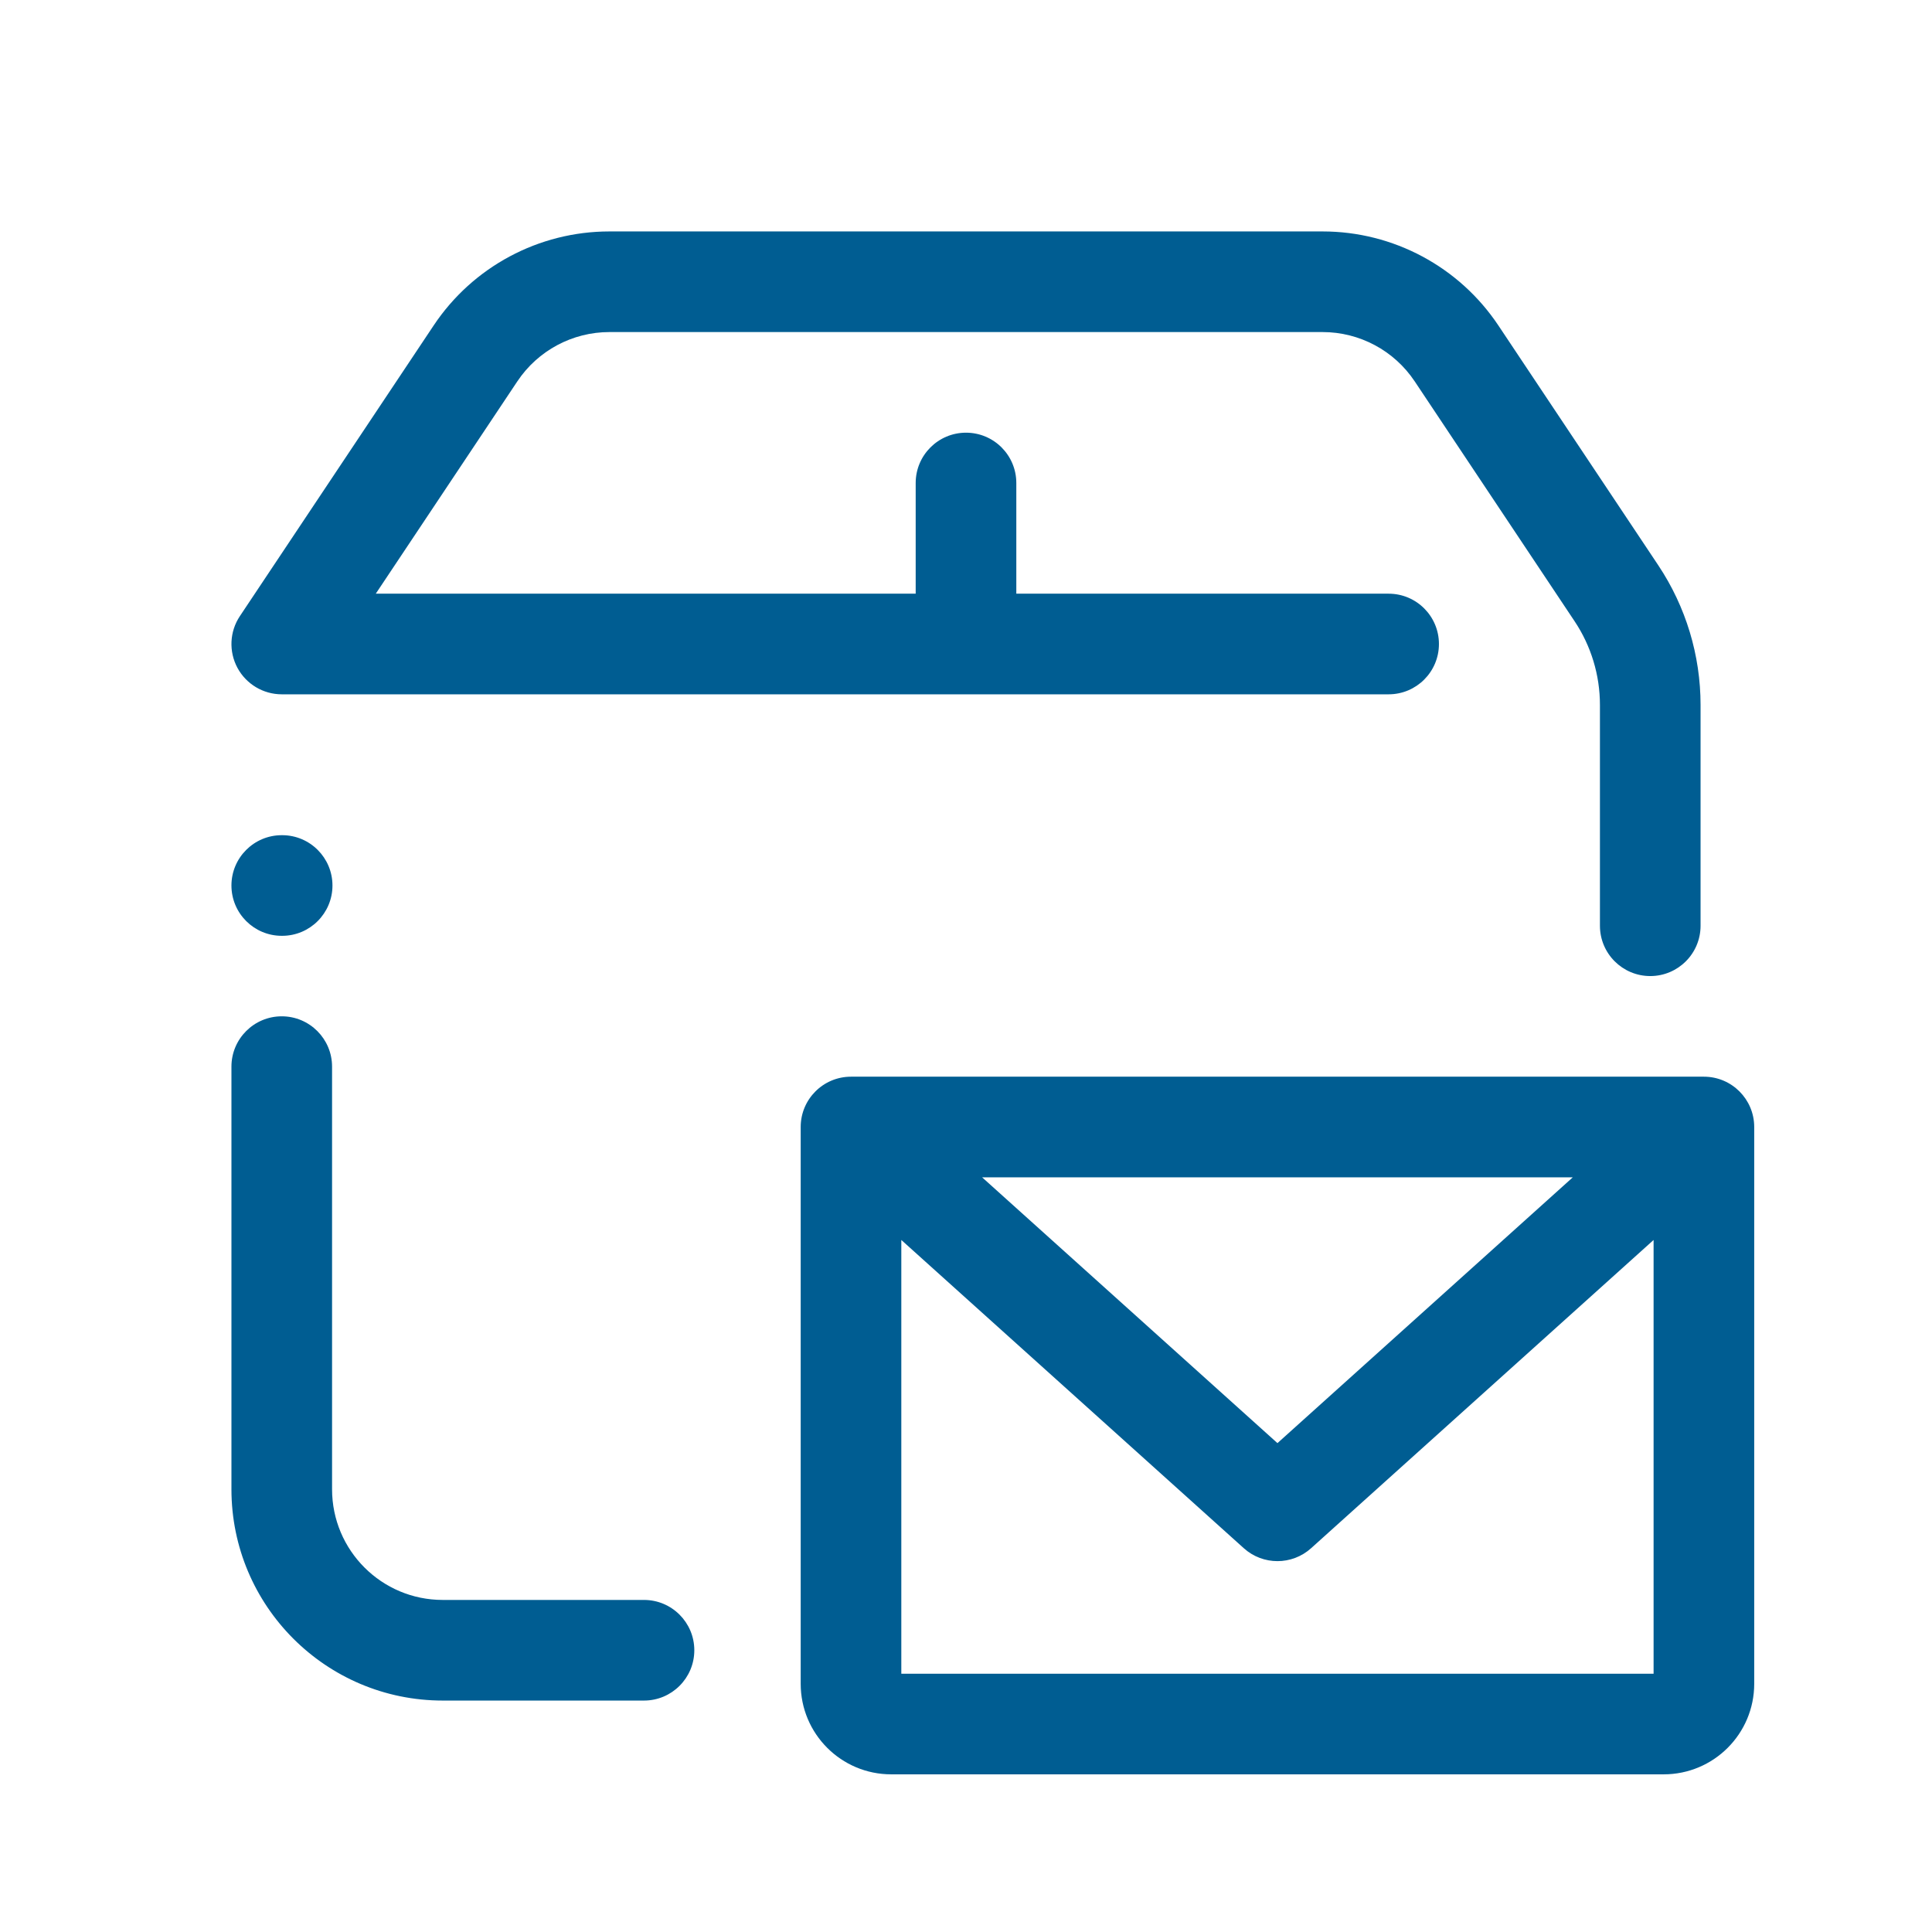 <svg width="48" height="48" viewBox="0 0 48 48" fill="none" xmlns="http://www.w3.org/2000/svg">
<path fill-rule="evenodd" clip-rule="evenodd" d="M15.141 5.75C13.386 5.75 11.746 6.627 10.773 8.088L5.96 15.307C5.704 15.69 5.681 16.183 5.898 16.59C6.116 16.996 6.539 17.25 7 17.25H34.5C35.191 17.25 35.75 16.69 35.75 16C35.75 15.31 35.191 14.75 34.5 14.75H25.25V12C25.25 11.31 24.691 10.75 24 10.75C23.31 10.75 22.75 11.31 22.75 12V14.75H9.336L12.853 9.475C13.363 8.71 14.222 8.25 15.141 8.25H32.859C33.779 8.25 34.638 8.71 35.148 9.475L39.12 15.434C39.531 16.05 39.75 16.773 39.75 17.514V23C39.75 23.69 40.31 24.25 41 24.25C41.691 24.25 42.25 23.69 42.25 23V17.514C42.25 16.28 41.885 15.074 41.201 14.047L37.228 8.088C36.254 6.627 34.615 5.75 32.859 5.75H15.141ZM7 20.75C6.31 20.75 5.75 21.31 5.75 22C5.75 22.69 6.31 23.25 7 23.25H7.01C7.7 23.25 8.26 22.69 8.26 22C8.26 21.31 7.7 20.75 7.01 20.75H7ZM8.25 26.5C8.25 25.81 7.69 25.25 7 25.25C6.31 25.25 5.75 25.81 5.75 26.5V37C5.75 39.9 8.101 42.25 11 42.25H16C16.69 42.25 17.25 41.69 17.25 41C17.25 40.31 16.69 39.75 16 39.75H11C9.481 39.75 8.25 38.519 8.25 37V26.5ZM21.143 26.75C20.452 26.75 19.893 27.31 19.893 28V41.833C19.893 43.076 20.9 44.083 22.143 44.083H41.333C42.576 44.083 43.583 43.076 43.583 41.833V28C43.583 27.31 43.023 26.75 42.333 26.75H21.143ZM26.099 30.779L24.4 29.25H39.076L31.738 35.854L26.099 30.779ZM32.574 38.465L41.083 30.807V41.583H22.393V30.807L30.902 38.465C31.377 38.893 32.099 38.893 32.574 38.465Z" fill="#005D92"/>
</svg>
